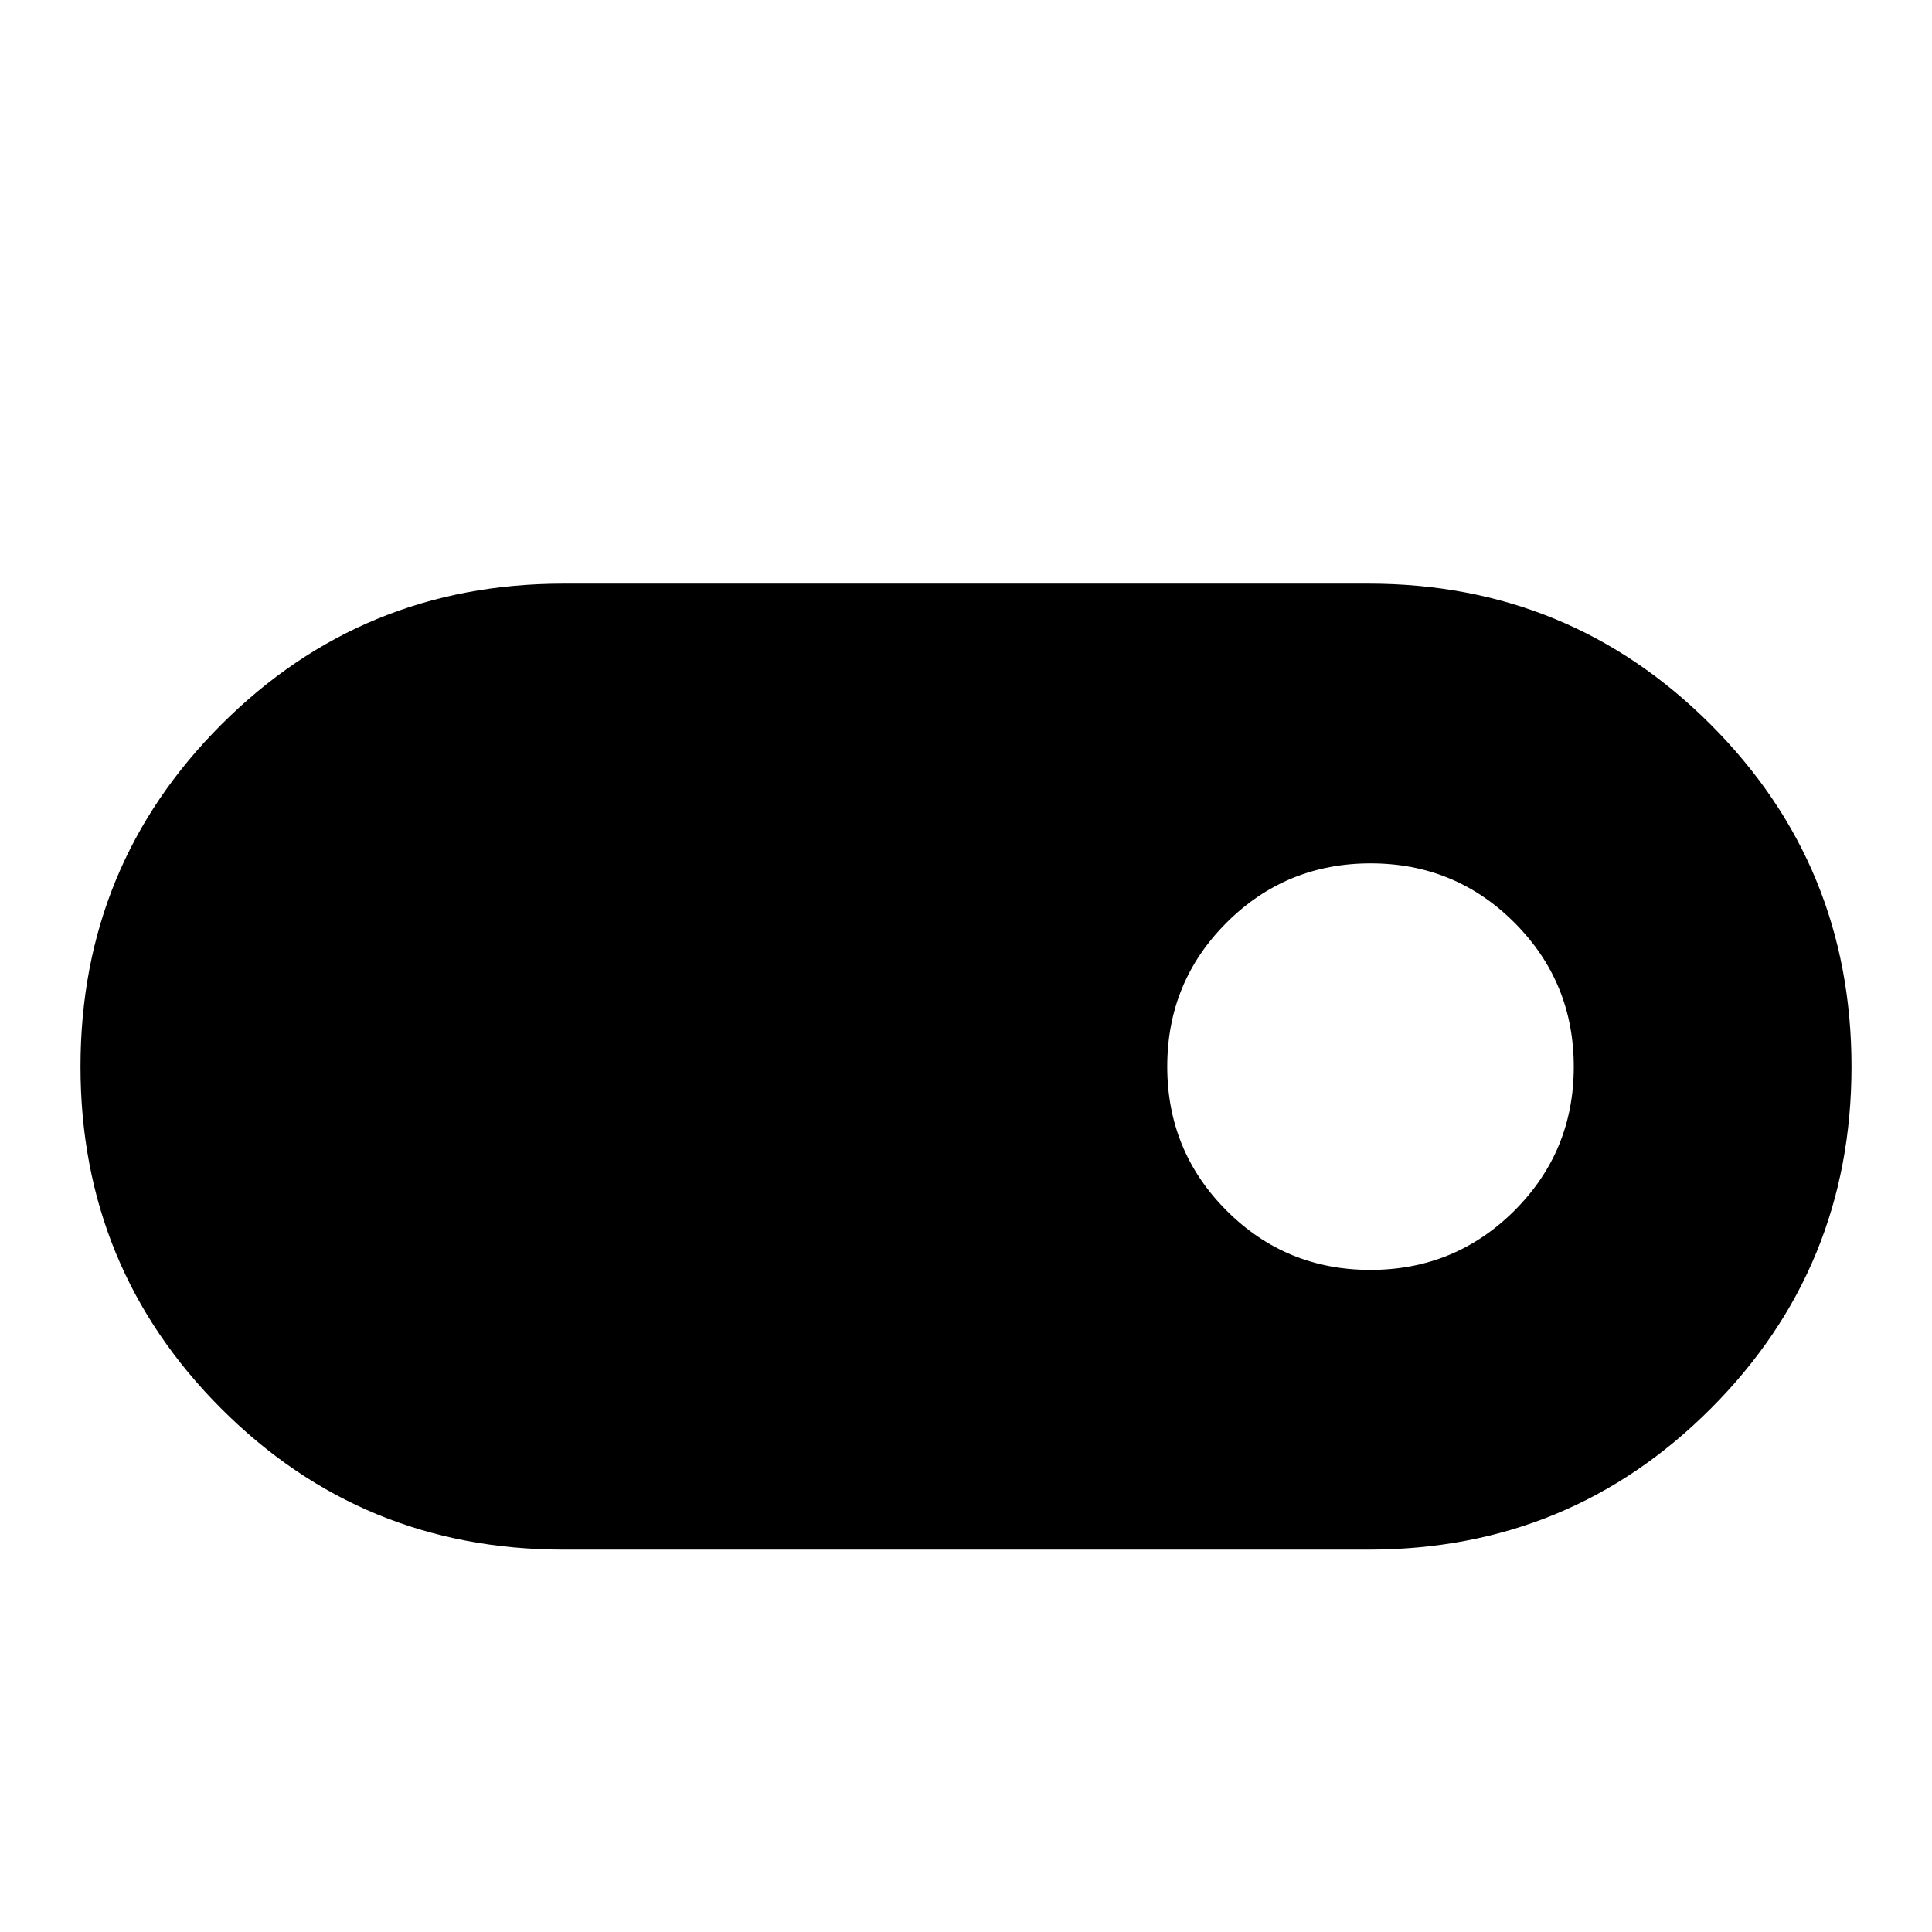 <svg xmlns="http://www.w3.org/2000/svg" width="48" height="48" viewBox="0 -840 960 620"><path d="M280-240q-100 0-170-70T40-480q0-100 70-170t170-70h400q100 0 170 70t70 170q0 100-70 170t-170 70H280Zm400.941-139Q723-379 752.5-408.441t29.5-71.5Q782-522 752.559-551.5t-71.5-29.5Q639-581 609.5-551.559t-29.5 71.5Q580-438 609.441-408.5t71.5 29.5Z"/></svg>
